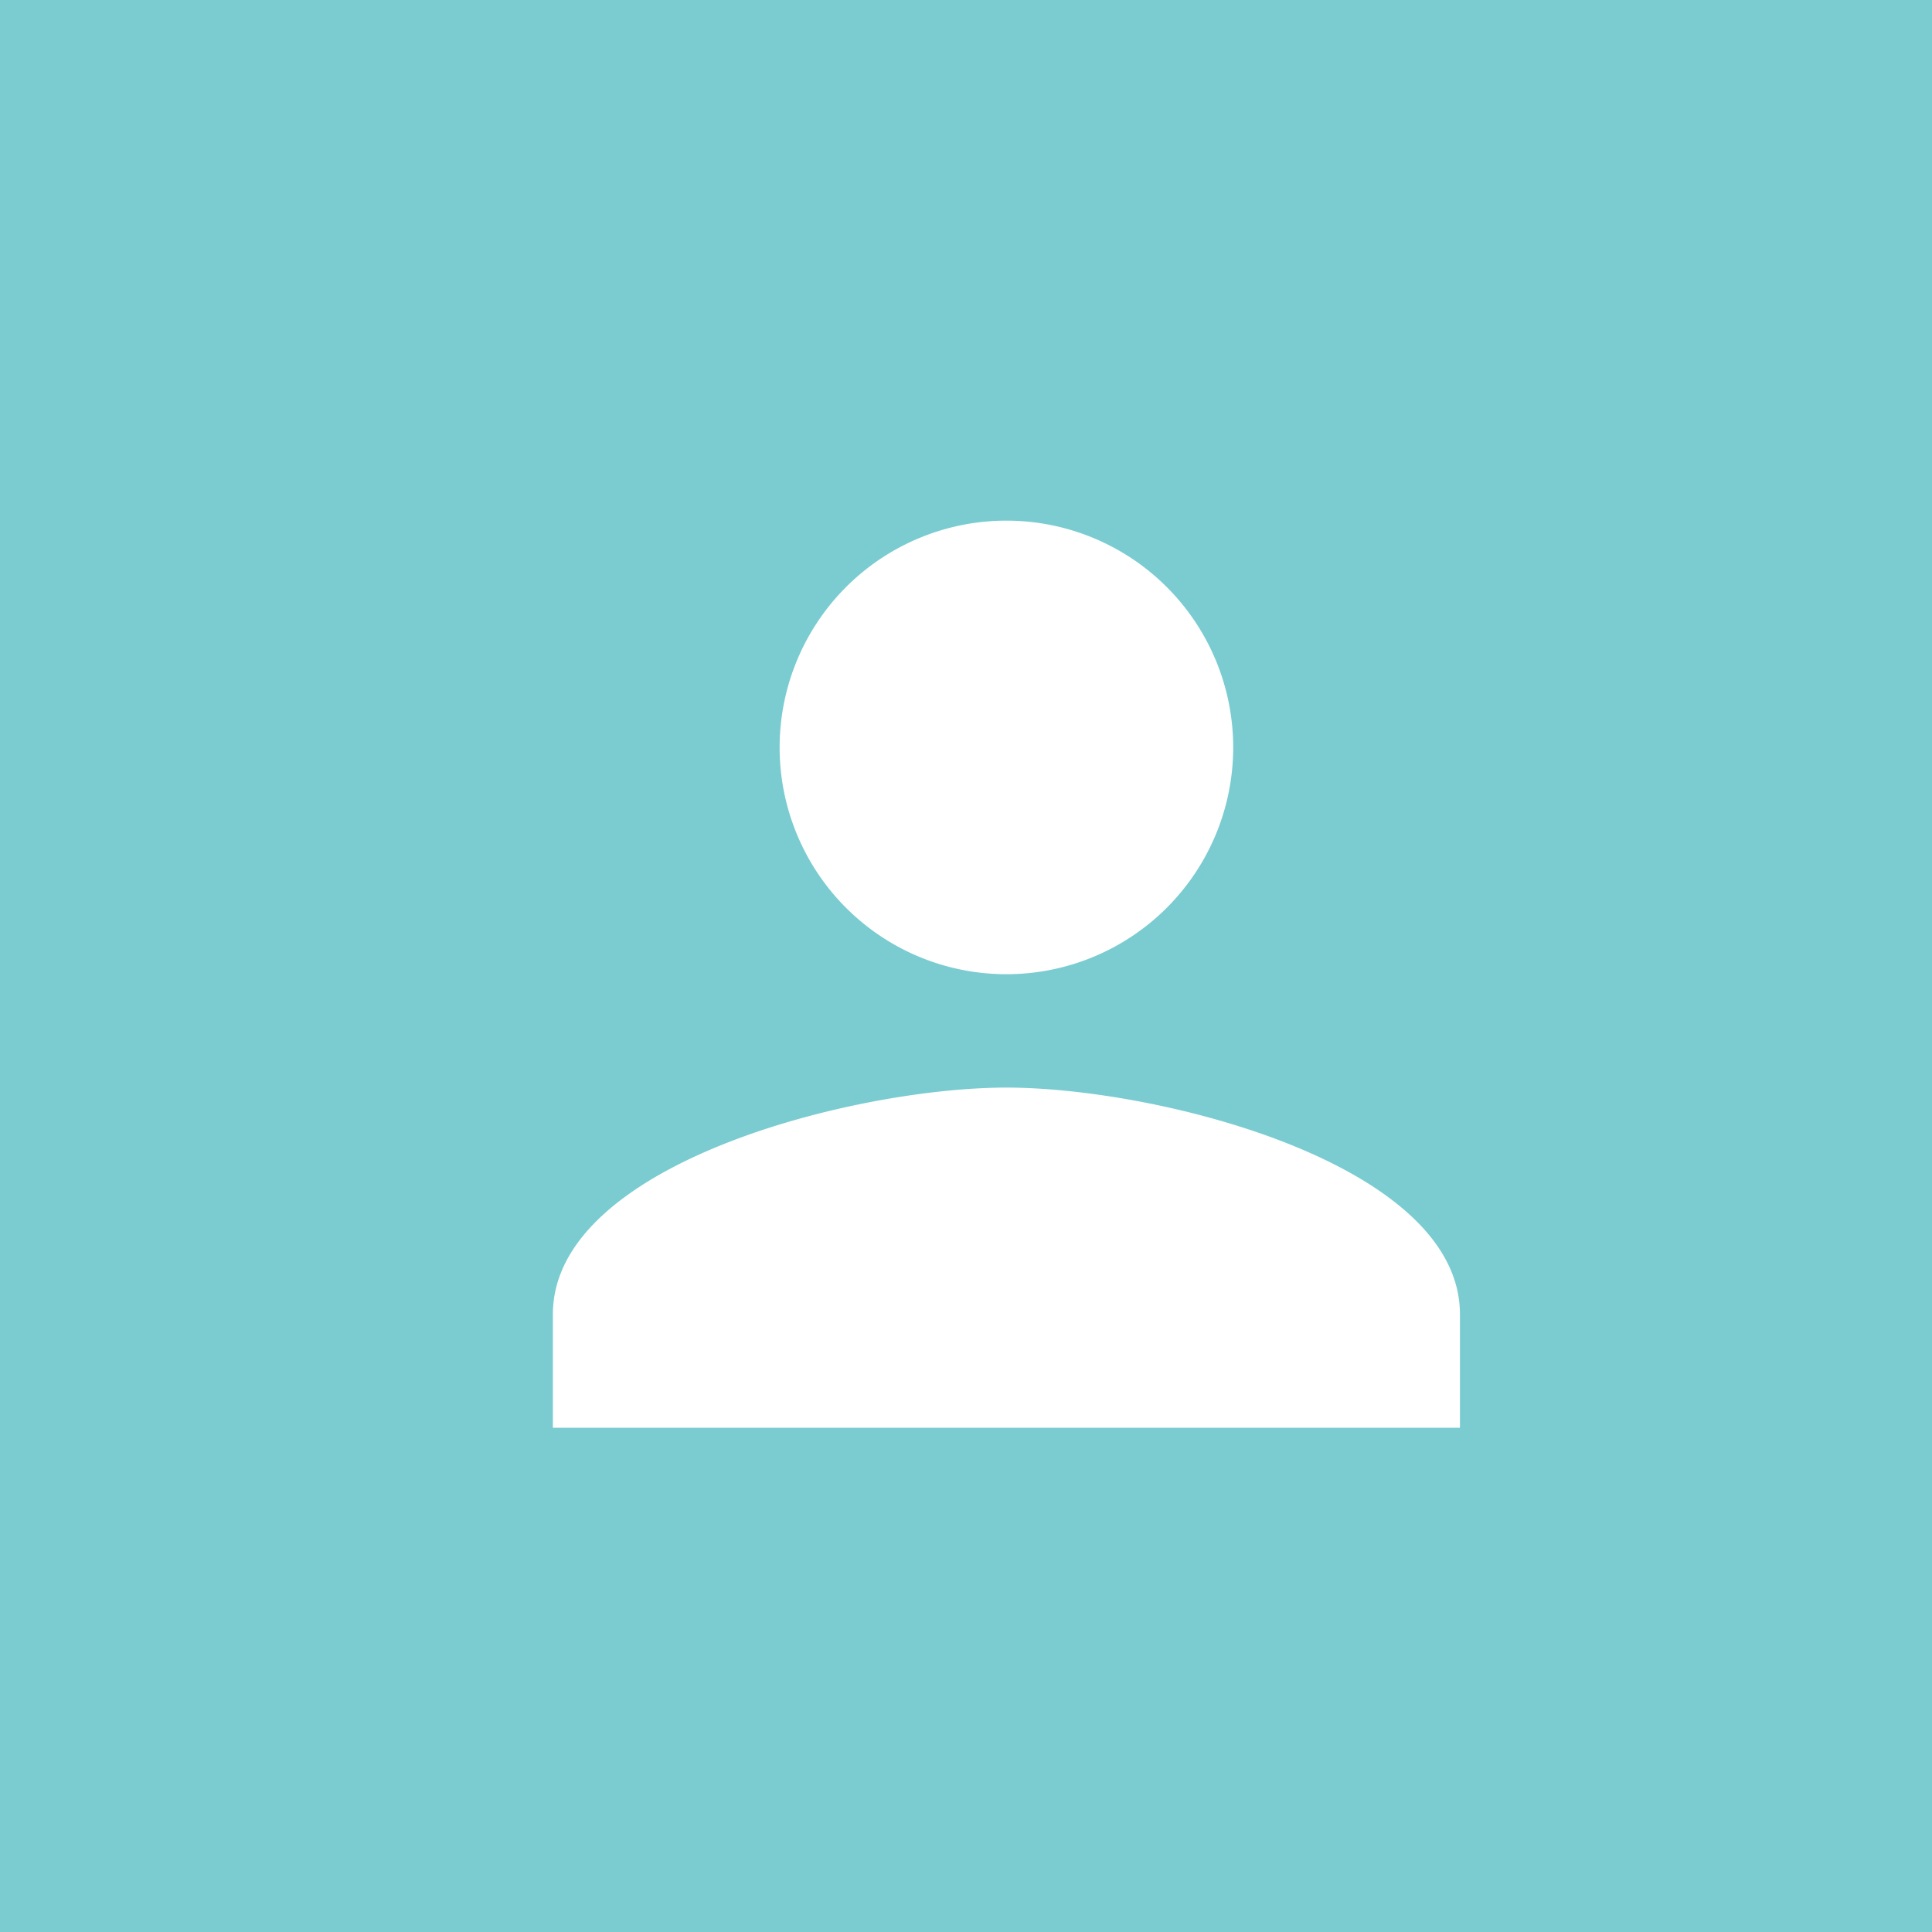 <svg xmlns="http://www.w3.org/2000/svg" width="60" height="60" viewBox="0 0 60 60">
  <g id="user" transform="translate(-396 -1200)">
    <rect id="Rectangle_138" data-name="Rectangle 138" width="60" height="60" transform="translate(396 1200)" fill="#7accd1"/>
    <g id="person_black_24dp" transform="translate(406.255 1209.255)">
      <path id="Path_82" data-name="Path 82" d="M0,0H42V42H0Z" fill="none"/>
      <path id="Path_83" data-name="Path 83" d="M18.085,18.085a7.043,7.043,0,1,0-7.043-7.043A7.041,7.041,0,0,0,18.085,18.085Zm0,3.521C13.384,21.606,4,23.966,4,28.649V32.17H32.17V28.649C32.17,23.966,22.786,21.606,18.085,21.606Z" transform="translate(2.915 2.915)" fill="#fff"/>
    </g>
  </g>
</svg>
